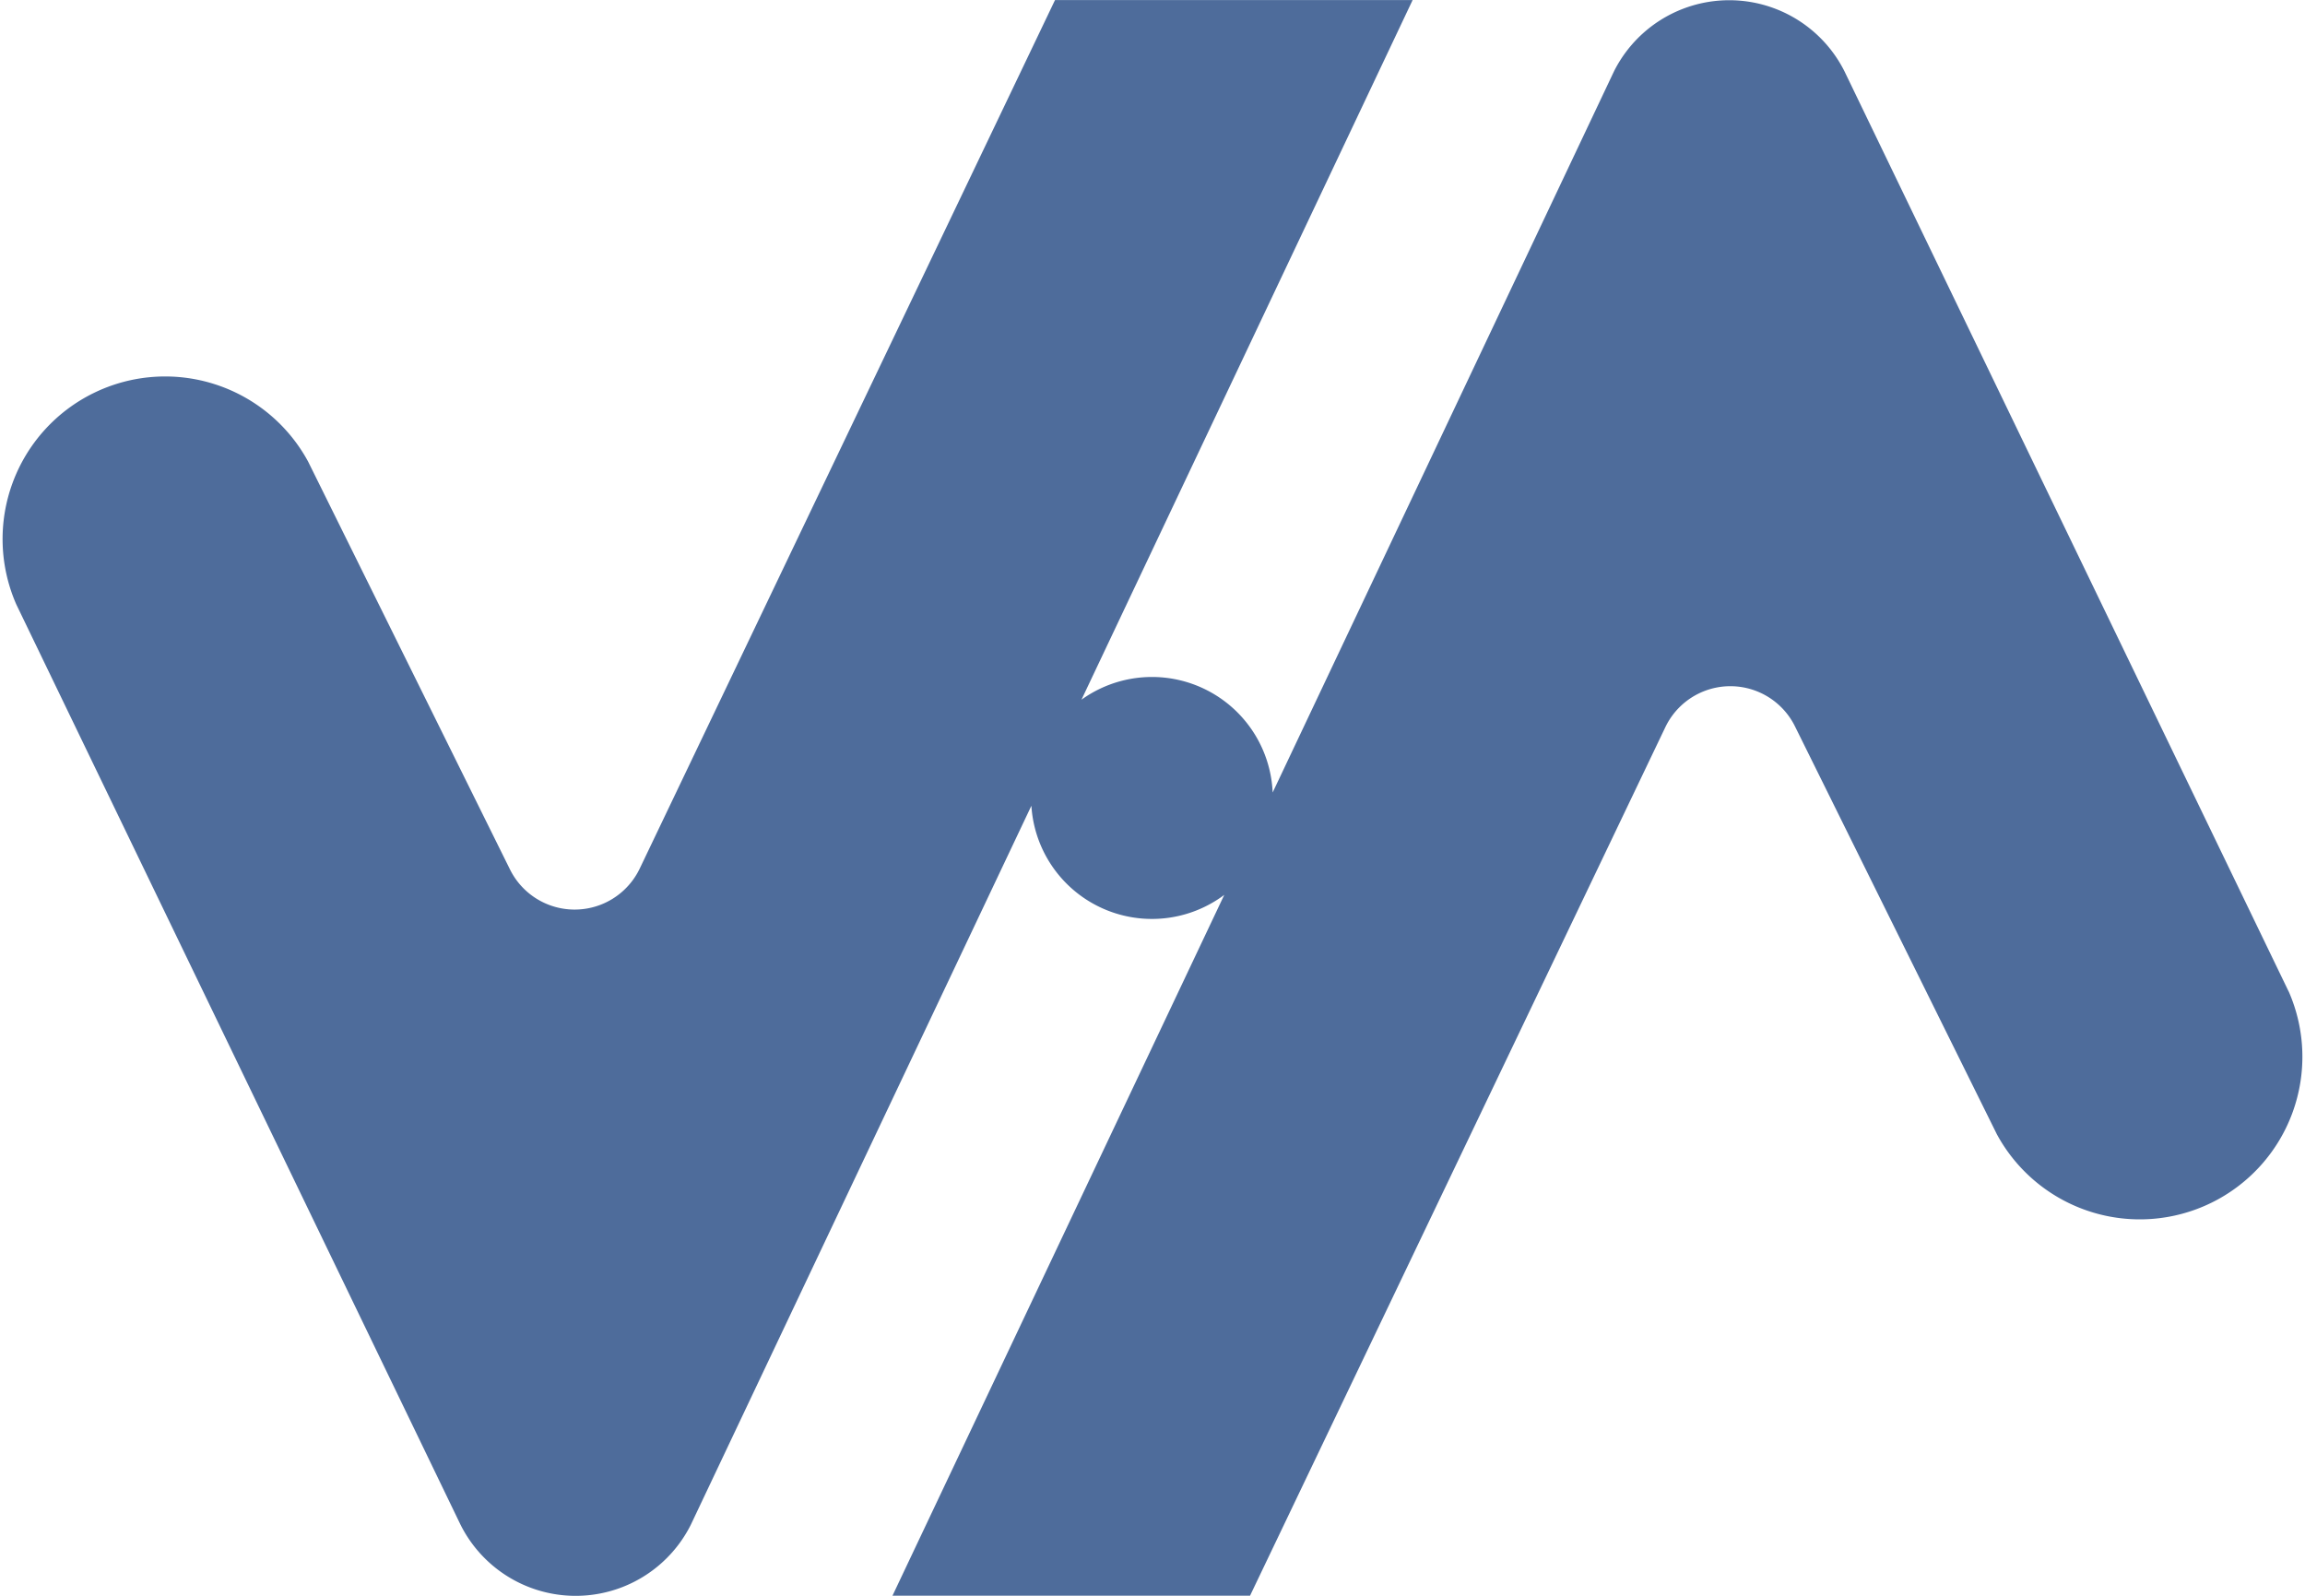 <svg xmlns="http://www.w3.org/2000/svg" width="82.227" height="56.928" viewBox="0 0 82.227 56.928">
  <path id="Path_1162" data-name="Path 1162" d="M744.851,208.327,729.005,175.5a4.6,4.6,0,0,0-8.221,0l-12.177,25.727a4.309,4.309,0,0,0-6.82-3.31L713.6,172.959H700.843l-14.815,30.983a2.574,2.574,0,0,1-4.628.031l-7.2-14.547a5.8,5.8,0,0,0-10.413,5.089l15.847,32.83a4.594,4.594,0,0,0,8.219,0L700,201.7a4.309,4.309,0,0,0,6.881,3.18l-11.836,25H707.8L722.614,198.9a2.571,2.571,0,0,1,4.626-.031l7.2,14.547a5.8,5.8,0,0,0,10.413-5.089Z" transform="translate(-663.207 -172.957)" fill="#4e6c9b"/>
</svg>
